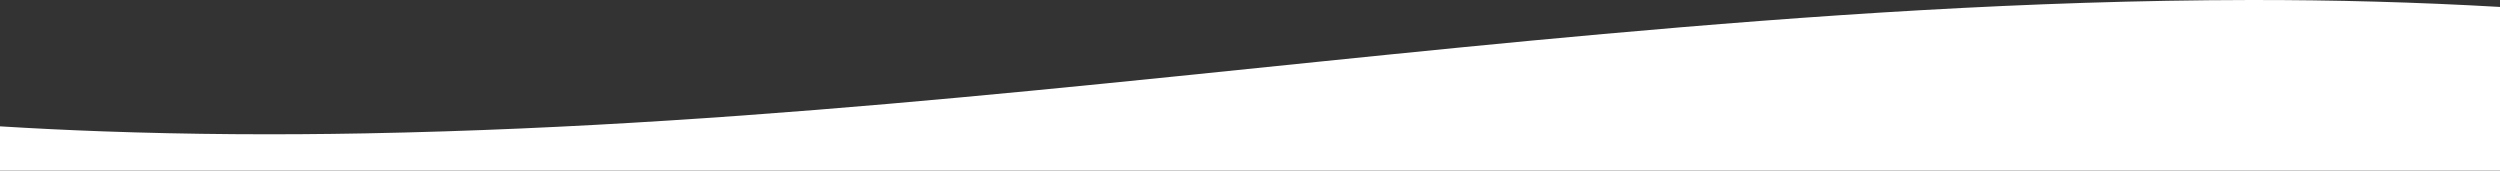 
<svg xmlns="http://www.w3.org/2000/svg" width="3209.58" height="219.061" viewBox="0 0 3209.58 219.061">
  <rect x="0" y="0" width="3209.58" height="219.061" fill="#333333" stroke="none"/>
  <g id="_5c8dfd810fcf5a3ec7c5d98e_hero-wave" data-name="5c8dfd810fcf5a3ec7c5d98e_hero-wave" transform="translate(9369.12 -3893.465) rotate(180)">
    <path id="Path_7" data-name="Path 7" d="M9369.12-4112.525v56.854q-65.426-4.037-131.929-6.427c-111.525-4.037-224.683-4.719-337.1-2.6q-51.387.969-102.275,2.6c-517.228,16.472-997.606,81.231-1486.9,124.975-267.53,23.917-545.792,43.2-829.63,43.651-108.143.182-216.035-2.8-321.744-8.9v-210.154Z" fill="#fff"/>
  </g>
</svg>
